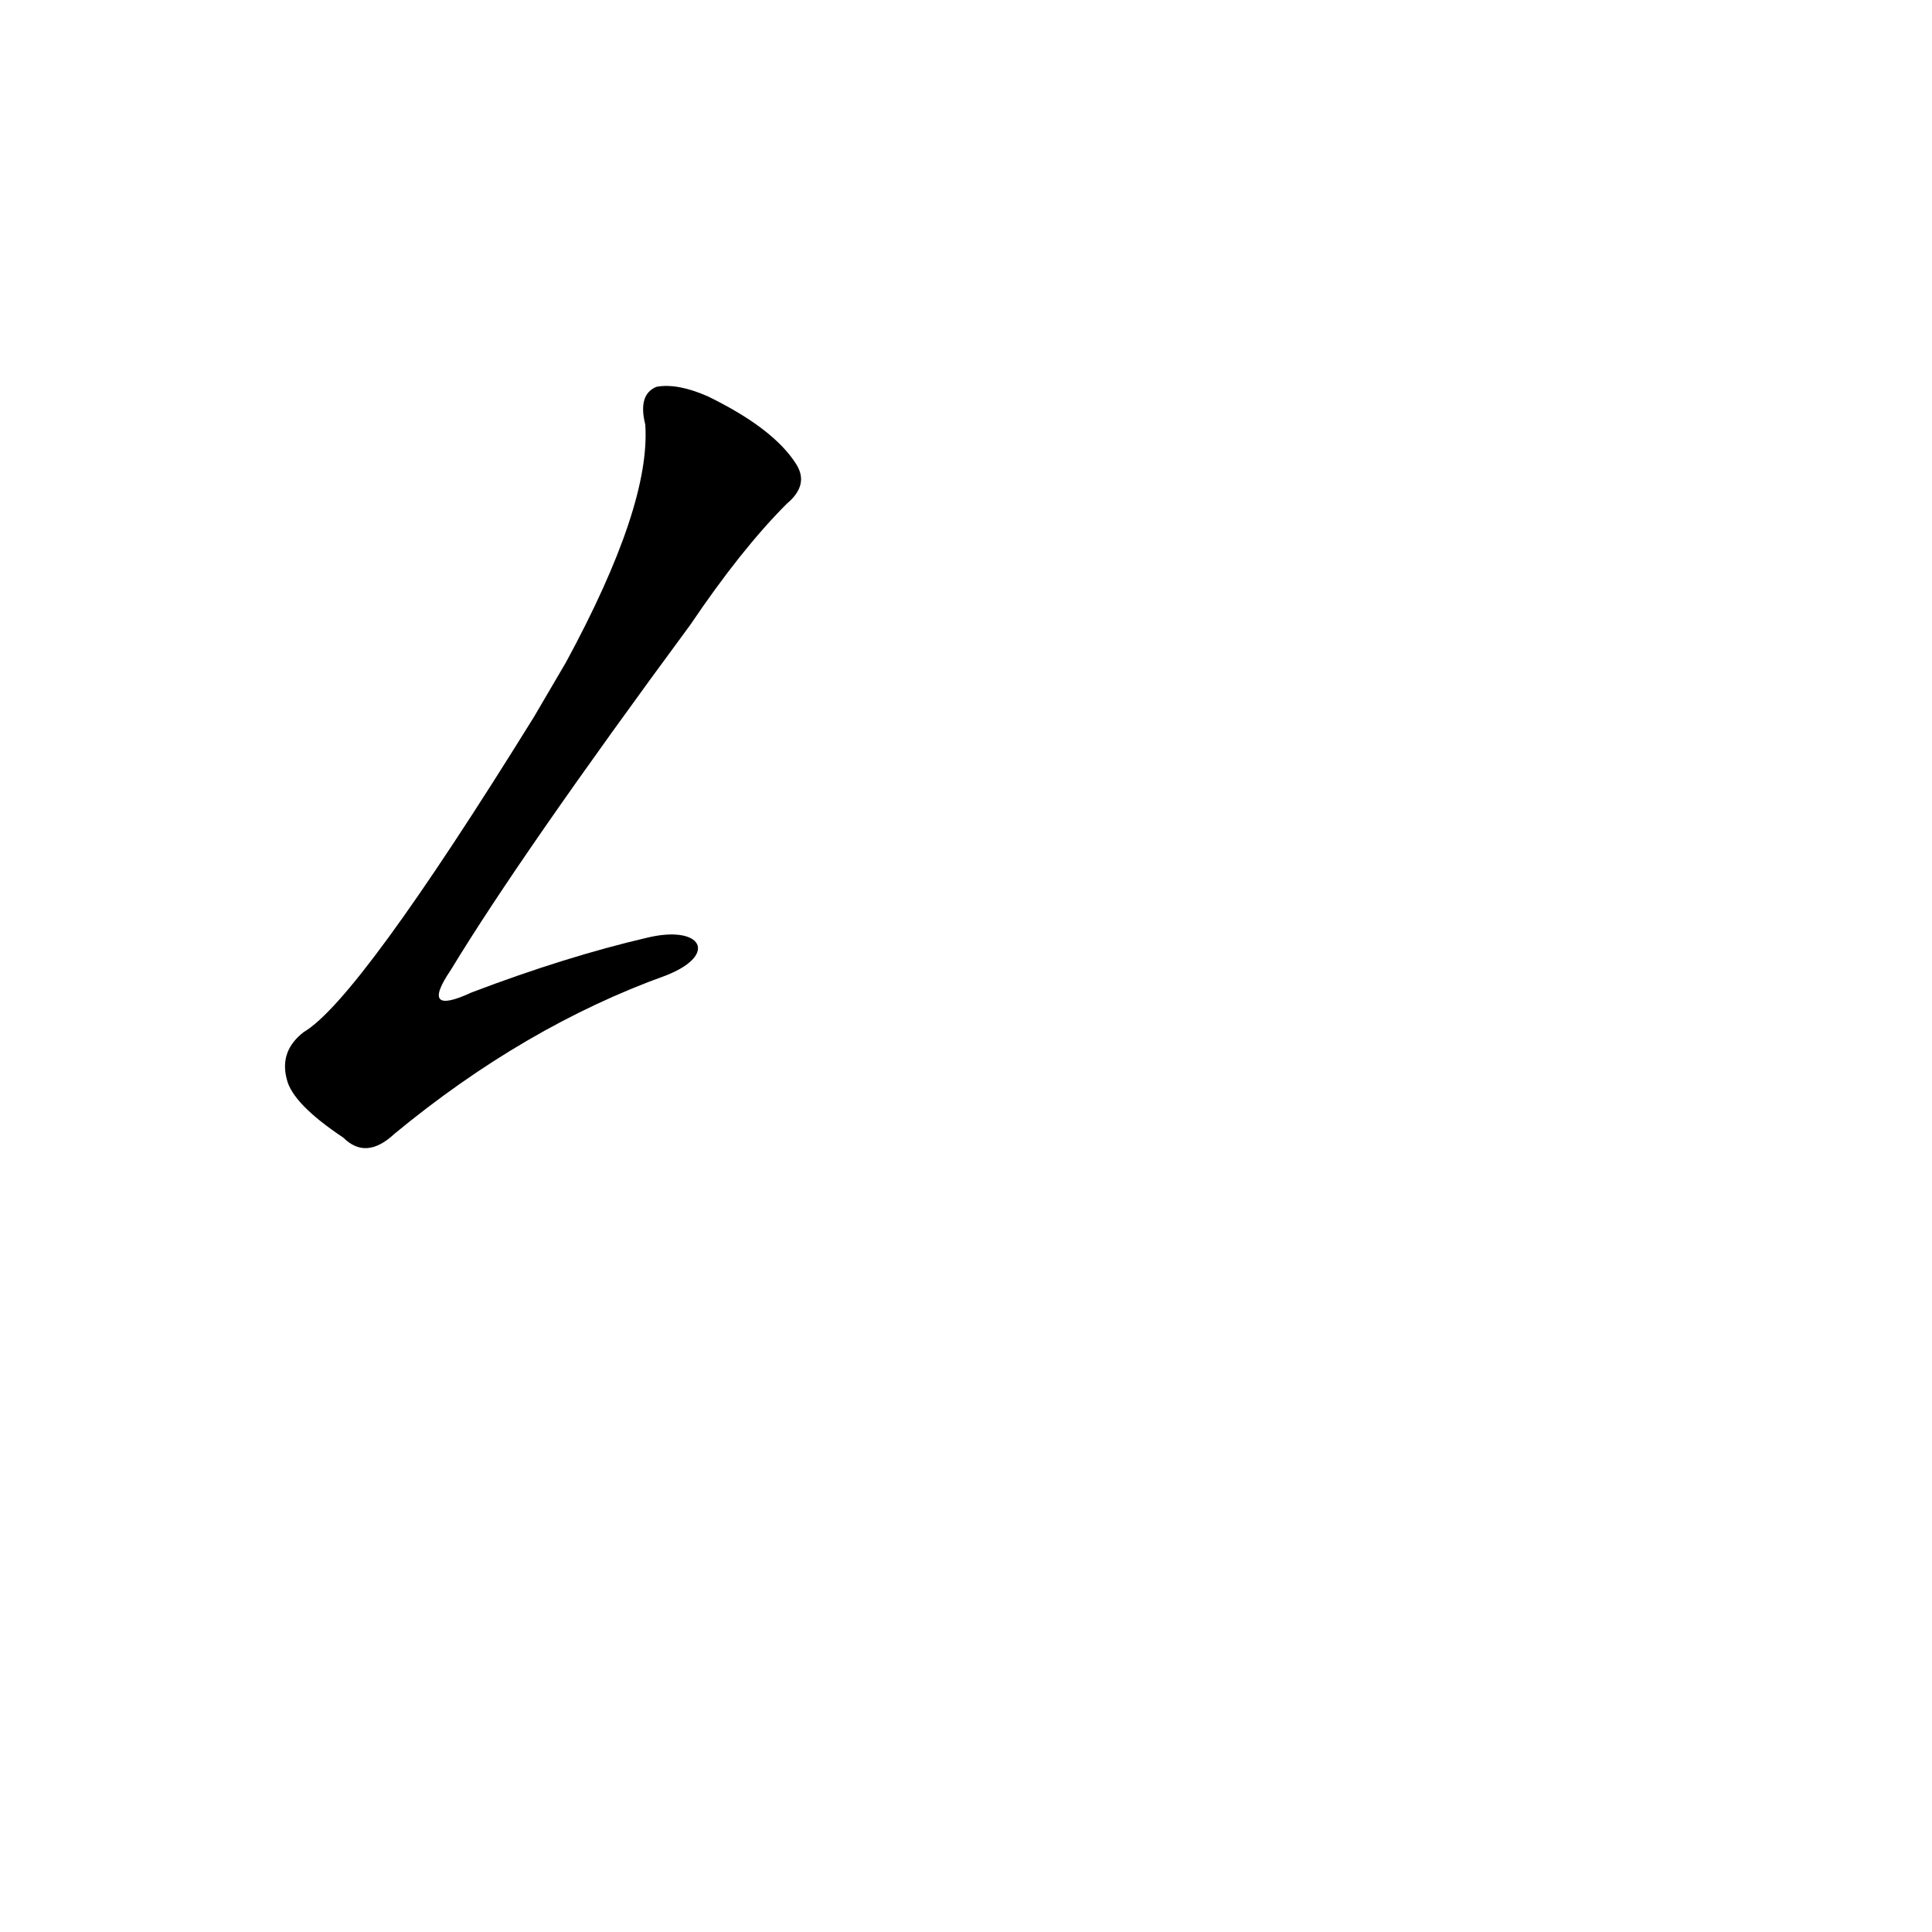 <?xml version='1.0' encoding='utf-8'?>
<svg xmlns="http://www.w3.org/2000/svg" version="1.1" viewBox="0 0 1024 1024"><g transform="scale(1, -1) translate(0, -900)"><path d="M 343 403 Q 300 393 250 374 Q 222 361 239 386 Q 276 447 366 569 Q 393 609 417 633 Q 429 643 422 654 Q 410 673 375 690 Q 359 697 348 695 Q 338 691 342 675 Q 345 632 300 549 L 283 520 Q 190 370 161 353 Q 148 343 152 328 Q 155 315 182 297 Q 194 285 209 299 Q 278 356 353 383 C 381 394 372 410 343 403 Z" fill="black" /></g></svg>